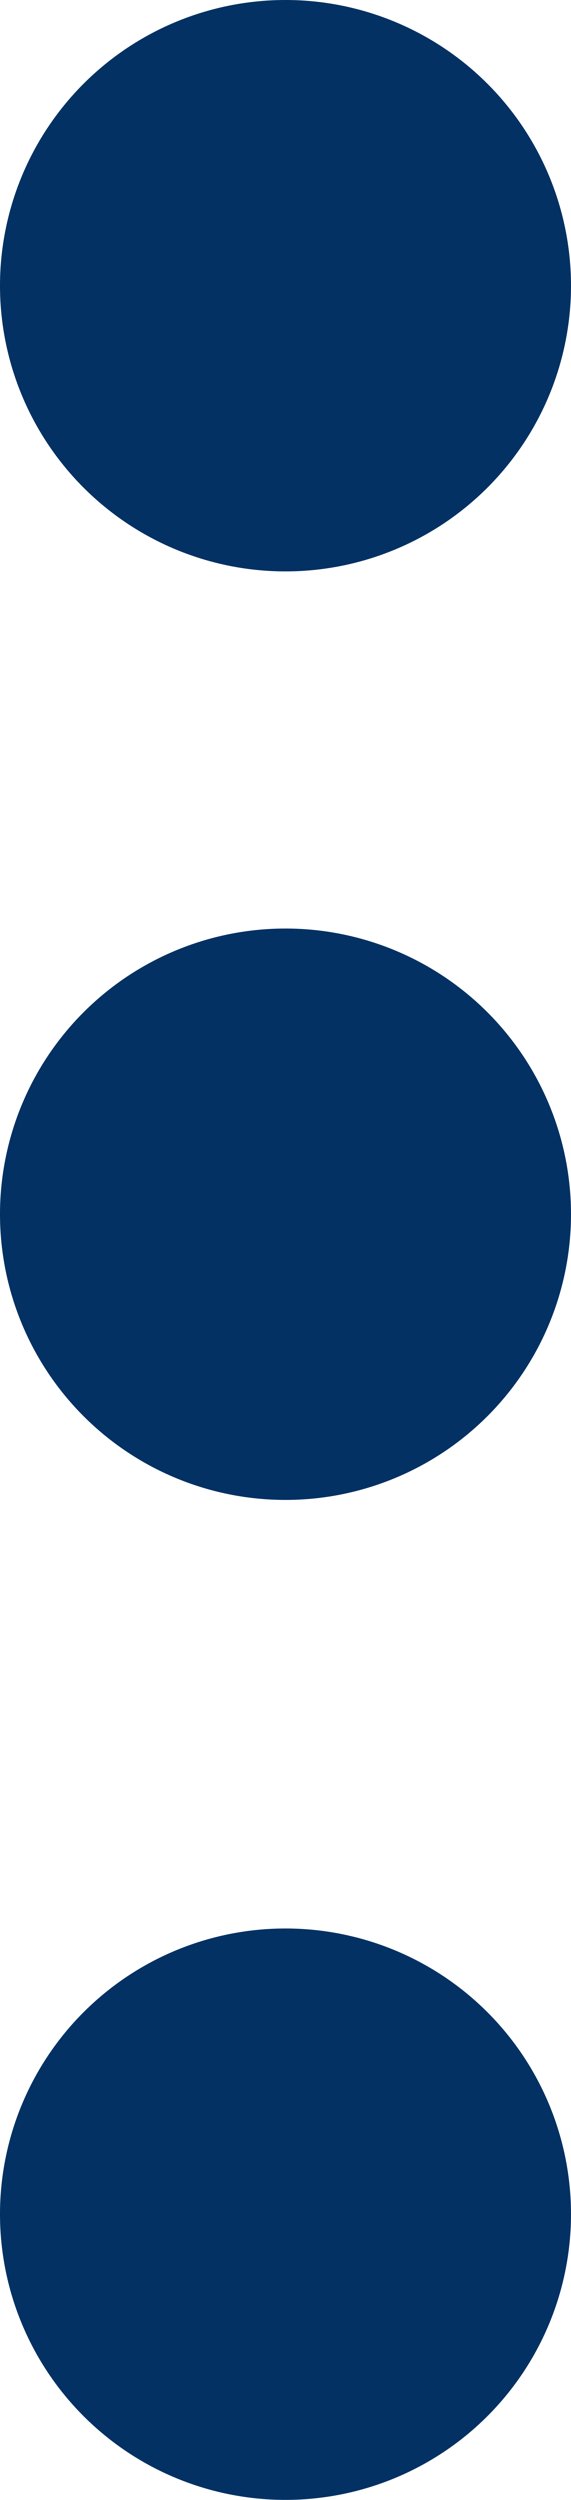 <svg xmlns="http://www.w3.org/2000/svg" width="8" height="35" viewBox="0 0 8 35"><defs><style>.a{fill:#043163;stroke:#043163;stroke-linecap:round;stroke-linejoin:round;stroke-width:5px;}</style></defs><g transform="translate(2.5 2.5)"><path class="a" d="M19.5,18A1.5,1.5,0,1,1,18,16.5,1.5,1.5,0,0,1,19.5,18Z" transform="translate(-16.5 -3.5)"/><path class="a" d="M19.5,7.5A1.5,1.5,0,1,1,18,6,1.5,1.5,0,0,1,19.5,7.5Z" transform="translate(-16.5 -6)"/><path class="a" d="M19.5,28.5A1.5,1.5,0,1,1,18,27,1.5,1.5,0,0,1,19.5,28.5Z" transform="translate(-16.5)"/></g></svg>